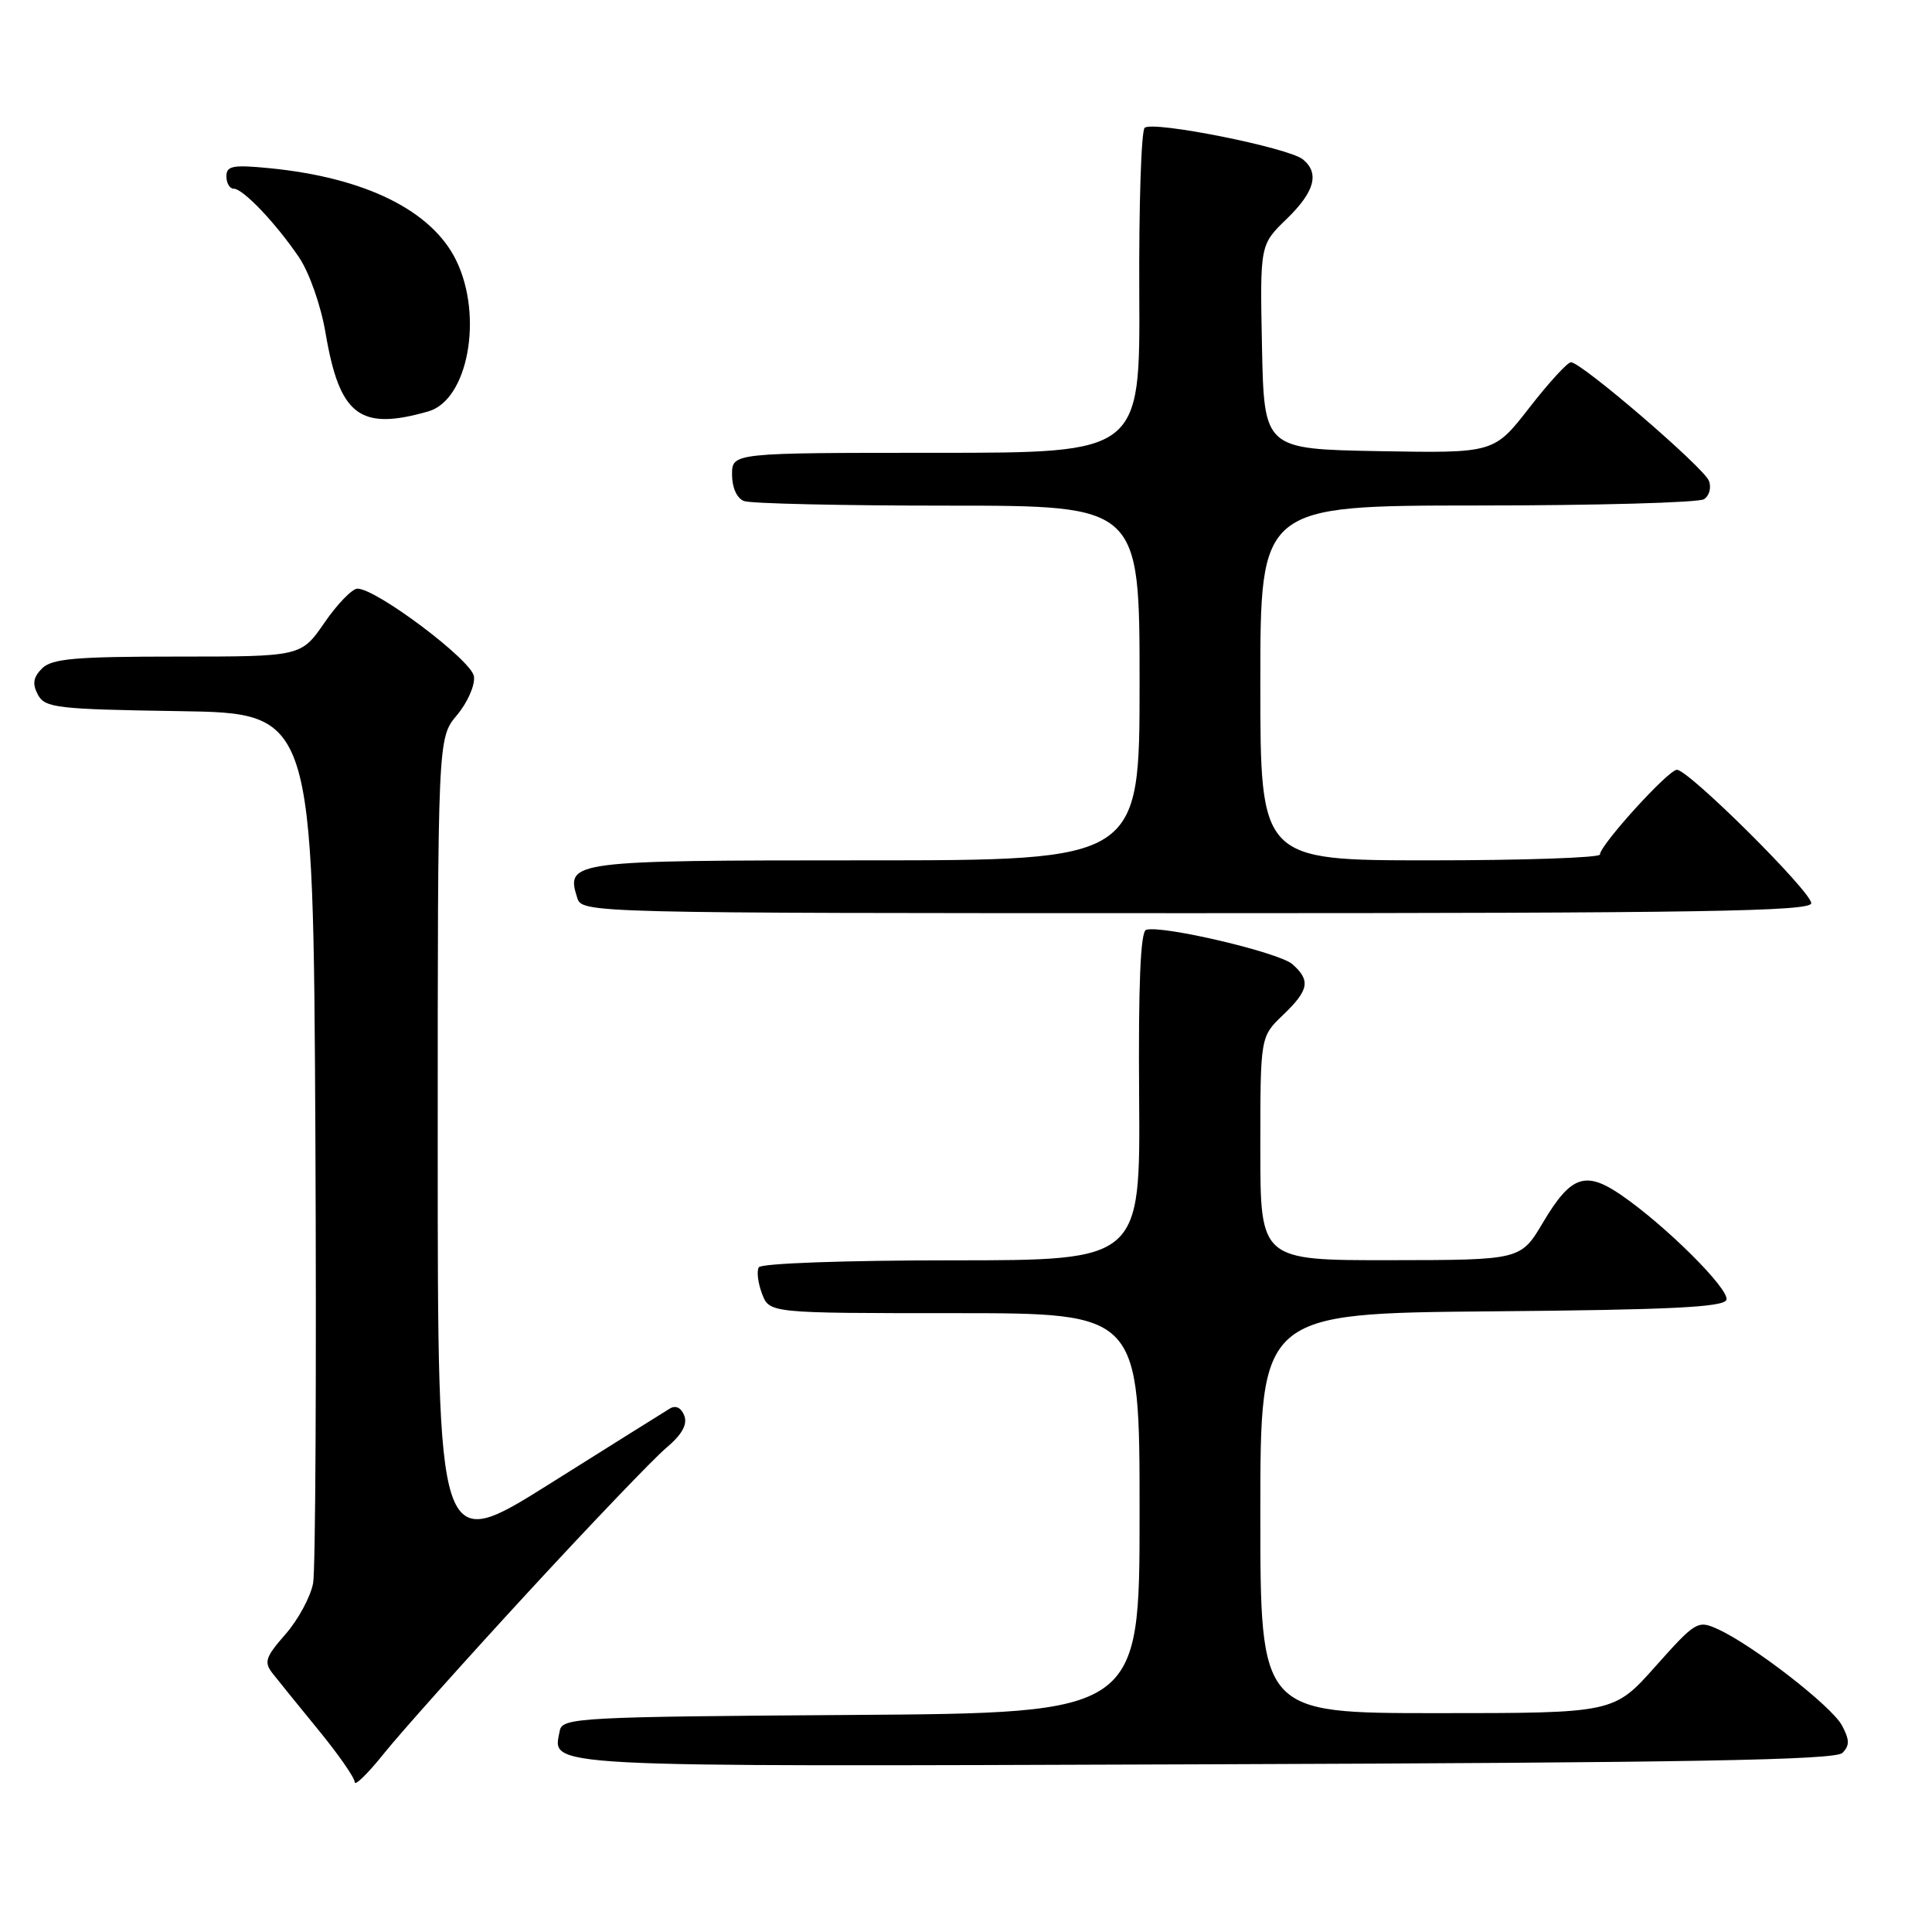 <?xml version="1.0" encoding="UTF-8" standalone="no"?>
<!DOCTYPE svg PUBLIC "-//W3C//DTD SVG 1.1//EN" "http://www.w3.org/Graphics/SVG/1.1/DTD/svg11.dtd" >
<svg xmlns="http://www.w3.org/2000/svg" xmlns:xlink="http://www.w3.org/1999/xlink" version="1.1" viewBox="0 0 256 256">
 <g >
 <path fill="currentColor"
d=" M 69.95 211.00 C 78.31 201.93 86.54 193.33 88.24 191.89 C 90.36 190.10 91.12 188.76 90.67 187.58 C 90.27 186.53 89.53 186.17 88.76 186.64 C 88.07 187.06 80.86 191.57 72.75 196.67 C 58.00 205.93 58.00 205.93 58.00 151.86 C 58.00 97.79 58.00 97.79 60.55 94.76 C 61.95 93.09 62.97 90.78 62.80 89.62 C 62.50 87.49 49.88 78.00 47.36 78.00 C 46.67 78.00 44.70 80.03 43.00 82.50 C 39.90 87.00 39.90 87.00 23.52 87.00 C 9.97 87.00 6.87 87.27 5.57 88.57 C 4.40 89.75 4.26 90.62 5.02 92.05 C 5.96 93.80 7.51 93.98 23.77 94.23 C 41.50 94.50 41.50 94.50 41.79 150.50 C 41.94 181.30 41.81 207.97 41.49 209.77 C 41.16 211.57 39.52 214.61 37.84 216.53 C 35.16 219.59 34.94 220.24 36.14 221.76 C 36.89 222.72 39.64 226.11 42.25 229.30 C 44.86 232.49 47.00 235.57 47.00 236.14 C 47.00 236.71 48.75 235.00 50.88 232.34 C 53.01 229.68 61.59 220.07 69.95 211.00 Z  M 244.13 232.27 C 245.10 231.30 245.09 230.54 244.07 228.63 C 242.71 226.08 232.30 218.01 227.64 215.88 C 224.96 214.66 224.70 214.81 219.35 220.81 C 213.84 227.00 213.84 227.00 190.42 227.00 C 167.00 227.00 167.00 227.00 167.00 200.51 C 167.00 174.03 167.00 174.03 197.67 173.76 C 221.33 173.56 228.43 173.21 228.76 172.23 C 229.21 170.86 220.72 162.40 214.82 158.35 C 210.07 155.09 208.15 155.77 204.46 161.98 C 201.50 166.96 201.50 166.96 184.25 166.98 C 167.00 167.00 167.00 167.00 167.00 152.19 C 167.00 137.37 167.00 137.37 170.00 134.50 C 173.45 131.19 173.69 129.92 171.25 127.76 C 169.49 126.20 153.88 122.54 151.86 123.21 C 151.12 123.46 150.83 130.51 150.94 145.29 C 151.10 167.00 151.10 167.00 126.11 167.00 C 112.05 167.00 100.87 167.40 100.55 167.92 C 100.24 168.42 100.43 169.99 100.97 171.42 C 101.95 174.00 101.95 174.00 126.48 174.00 C 151.00 174.00 151.00 174.00 151.00 200.49 C 151.00 226.98 151.00 226.98 112.76 227.24 C 76.87 227.48 74.51 227.61 74.18 229.30 C 73.23 234.24 70.24 234.09 159.60 233.78 C 223.87 233.56 243.18 233.22 244.13 232.27 Z  M 240.00 119.68 C 240.00 118.14 223.75 102.00 222.20 102.00 C 221.06 102.00 212.00 111.98 212.00 113.23 C 212.00 113.65 201.88 114.00 189.50 114.00 C 167.00 114.00 167.00 114.00 167.00 90.50 C 167.00 67.00 167.00 67.00 195.75 66.98 C 211.56 66.98 225.08 66.60 225.78 66.15 C 226.49 65.71 226.79 64.61 226.44 63.71 C 225.76 61.94 209.54 48.00 208.16 48.00 C 207.70 48.00 205.22 50.71 202.64 54.03 C 197.96 60.05 197.96 60.05 182.73 59.78 C 167.50 59.50 167.50 59.50 167.22 45.97 C 166.95 32.44 166.95 32.44 170.47 29.03 C 174.20 25.42 174.87 22.97 172.66 21.13 C 170.78 19.57 152.68 15.96 151.67 16.94 C 151.22 17.39 150.90 27.26 150.96 38.88 C 151.07 60.00 151.07 60.00 124.04 60.00 C 97.00 60.00 97.00 60.00 97.00 62.89 C 97.00 64.61 97.64 66.03 98.58 66.39 C 99.45 66.73 111.60 67.00 125.58 67.00 C 151.00 67.00 151.00 67.00 151.00 90.50 C 151.00 114.00 151.00 114.00 114.62 114.00 C 75.65 114.00 74.94 114.09 76.48 118.95 C 77.13 120.99 77.38 121.00 158.57 121.00 C 225.43 121.00 240.00 120.76 240.00 119.68 Z  M 56.76 54.51 C 62.02 53.00 64.06 41.89 60.44 34.49 C 57.21 27.89 48.40 23.54 35.75 22.29 C 30.86 21.81 30.00 21.97 30.00 23.36 C 30.00 24.26 30.43 25.00 30.96 25.00 C 32.20 25.00 36.52 29.53 39.61 34.08 C 40.98 36.10 42.51 40.46 43.13 44.08 C 44.99 55.08 47.67 57.12 56.76 54.51 Z "/>
</g>
</svg>